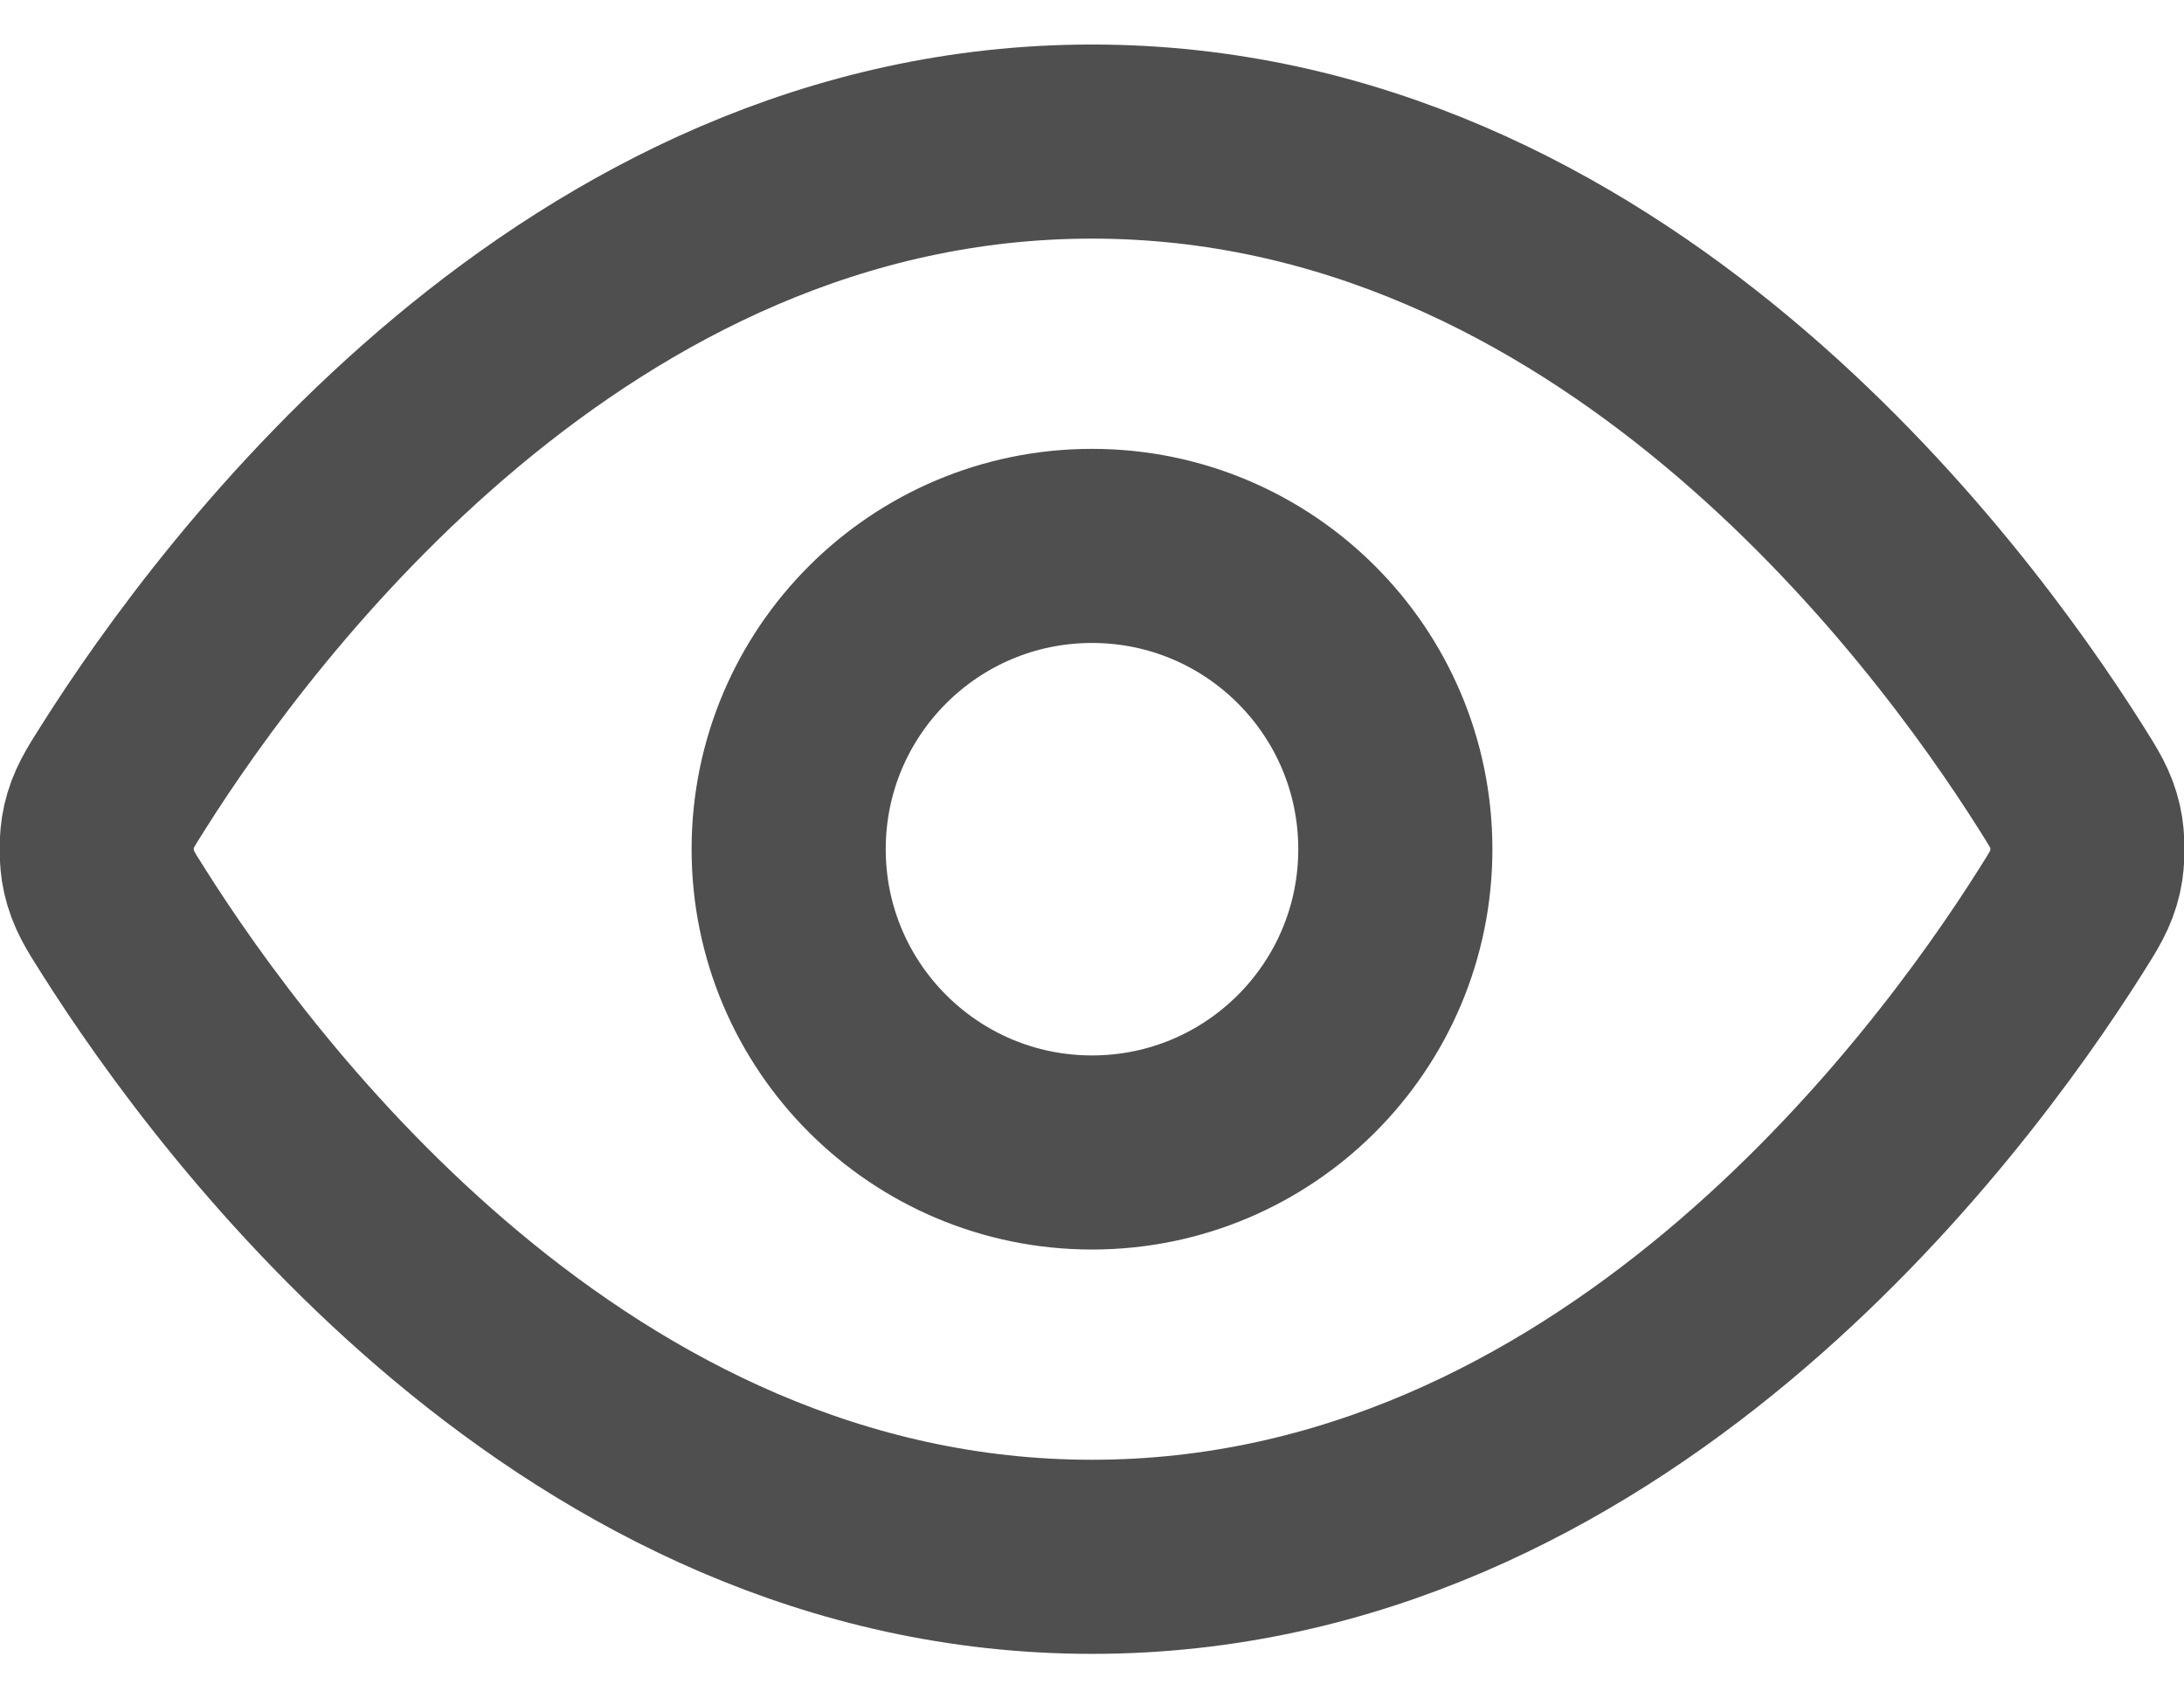 <svg width="18" height="14" viewBox="0 0 18 14" fill="none" xmlns="http://www.w3.org/2000/svg">
<path d="M1.017 7.594C0.903 7.415 0.847 7.325 0.815 7.186C0.791 7.082 0.791 6.918 0.815 6.814C0.847 6.675 0.903 6.585 1.017 6.406C1.955 4.921 4.746 1.167 9 1.167C13.255 1.167 16.046 4.921 16.984 6.406C17.097 6.585 17.154 6.675 17.186 6.814C17.21 6.918 17.21 7.082 17.186 7.186C17.154 7.325 17.097 7.415 16.984 7.594C16.046 9.079 13.255 12.833 9 12.833C4.746 12.833 1.955 9.079 1.017 7.594Z" stroke="#4F4F4F" stroke-width="1.6" stroke-linecap="round" stroke-linejoin="round"/>
<path d="M9 9.5C10.381 9.5 11.5 8.381 11.5 7C11.5 5.619 10.381 4.5 9 4.5C7.62 4.5 6.5 5.619 6.5 7C6.5 8.381 7.62 9.5 9 9.5Z" stroke="#4F4F4F" stroke-width="1.6" stroke-linecap="round" stroke-linejoin="round"/>
</svg>
